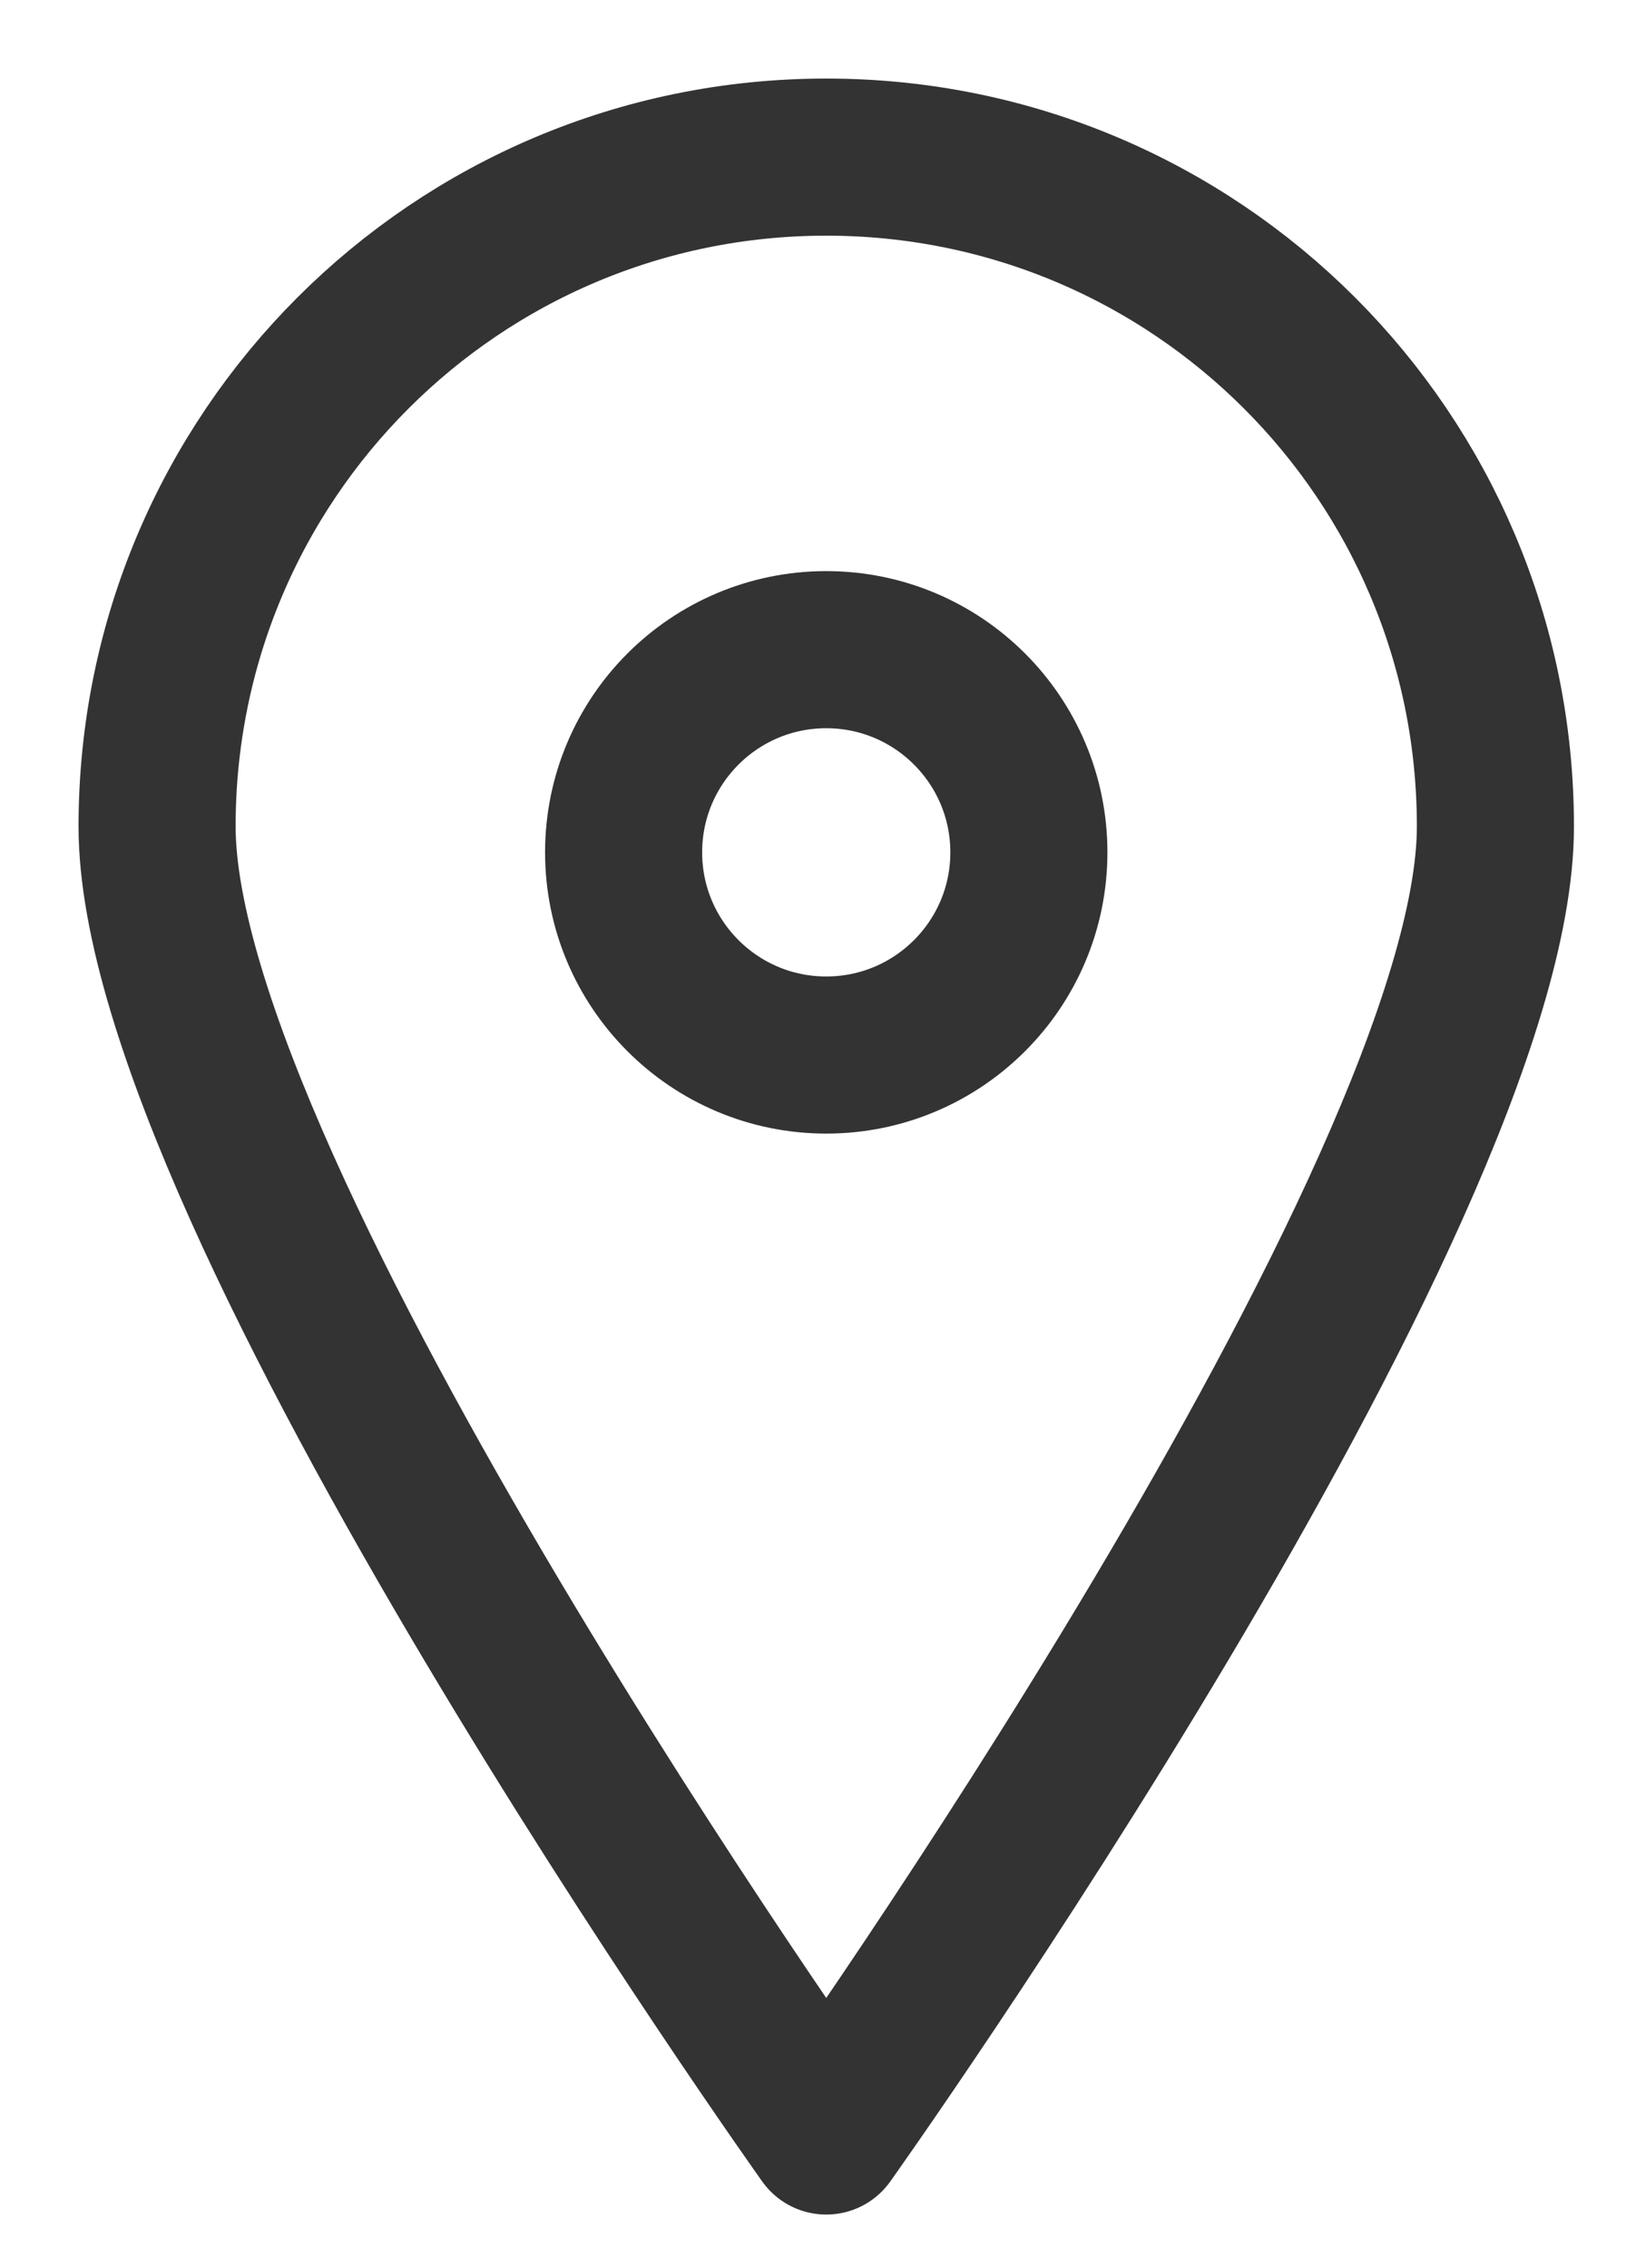 <?xml version="1.0" encoding="utf-8"?>
<!-- Generator: Adobe Illustrator 26.4.1, SVG Export Plug-In . SVG Version: 6.00 Build 0)  -->
<svg version="1.1" id="레이어_1" xmlns="http://www.w3.org/2000/svg" xmlns:xlink="http://www.w3.org/1999/xlink" x="0px"
	 y="0px" viewBox="0 0 20.83 28.87" style="enable-background:new 0 0 20.83 28.87;" xml:space="preserve">
<style type="text/css">
	.st0{fill:none;stroke:#333333;stroke-width:2;stroke-linecap:round;stroke-linejoin:round;stroke-miterlimit:10;}
</style>
<path class="st0" d="M19.04,10.52c0,4.71-8.52,16.67-8.52,16.67S2,15.23,2,10.52S5.81,2,10.52,2S19.04,5.81,19.04,10.52z"/>
<circle class="st0" cx="10.52" cy="10.85" r="2.58"/>
</svg>
